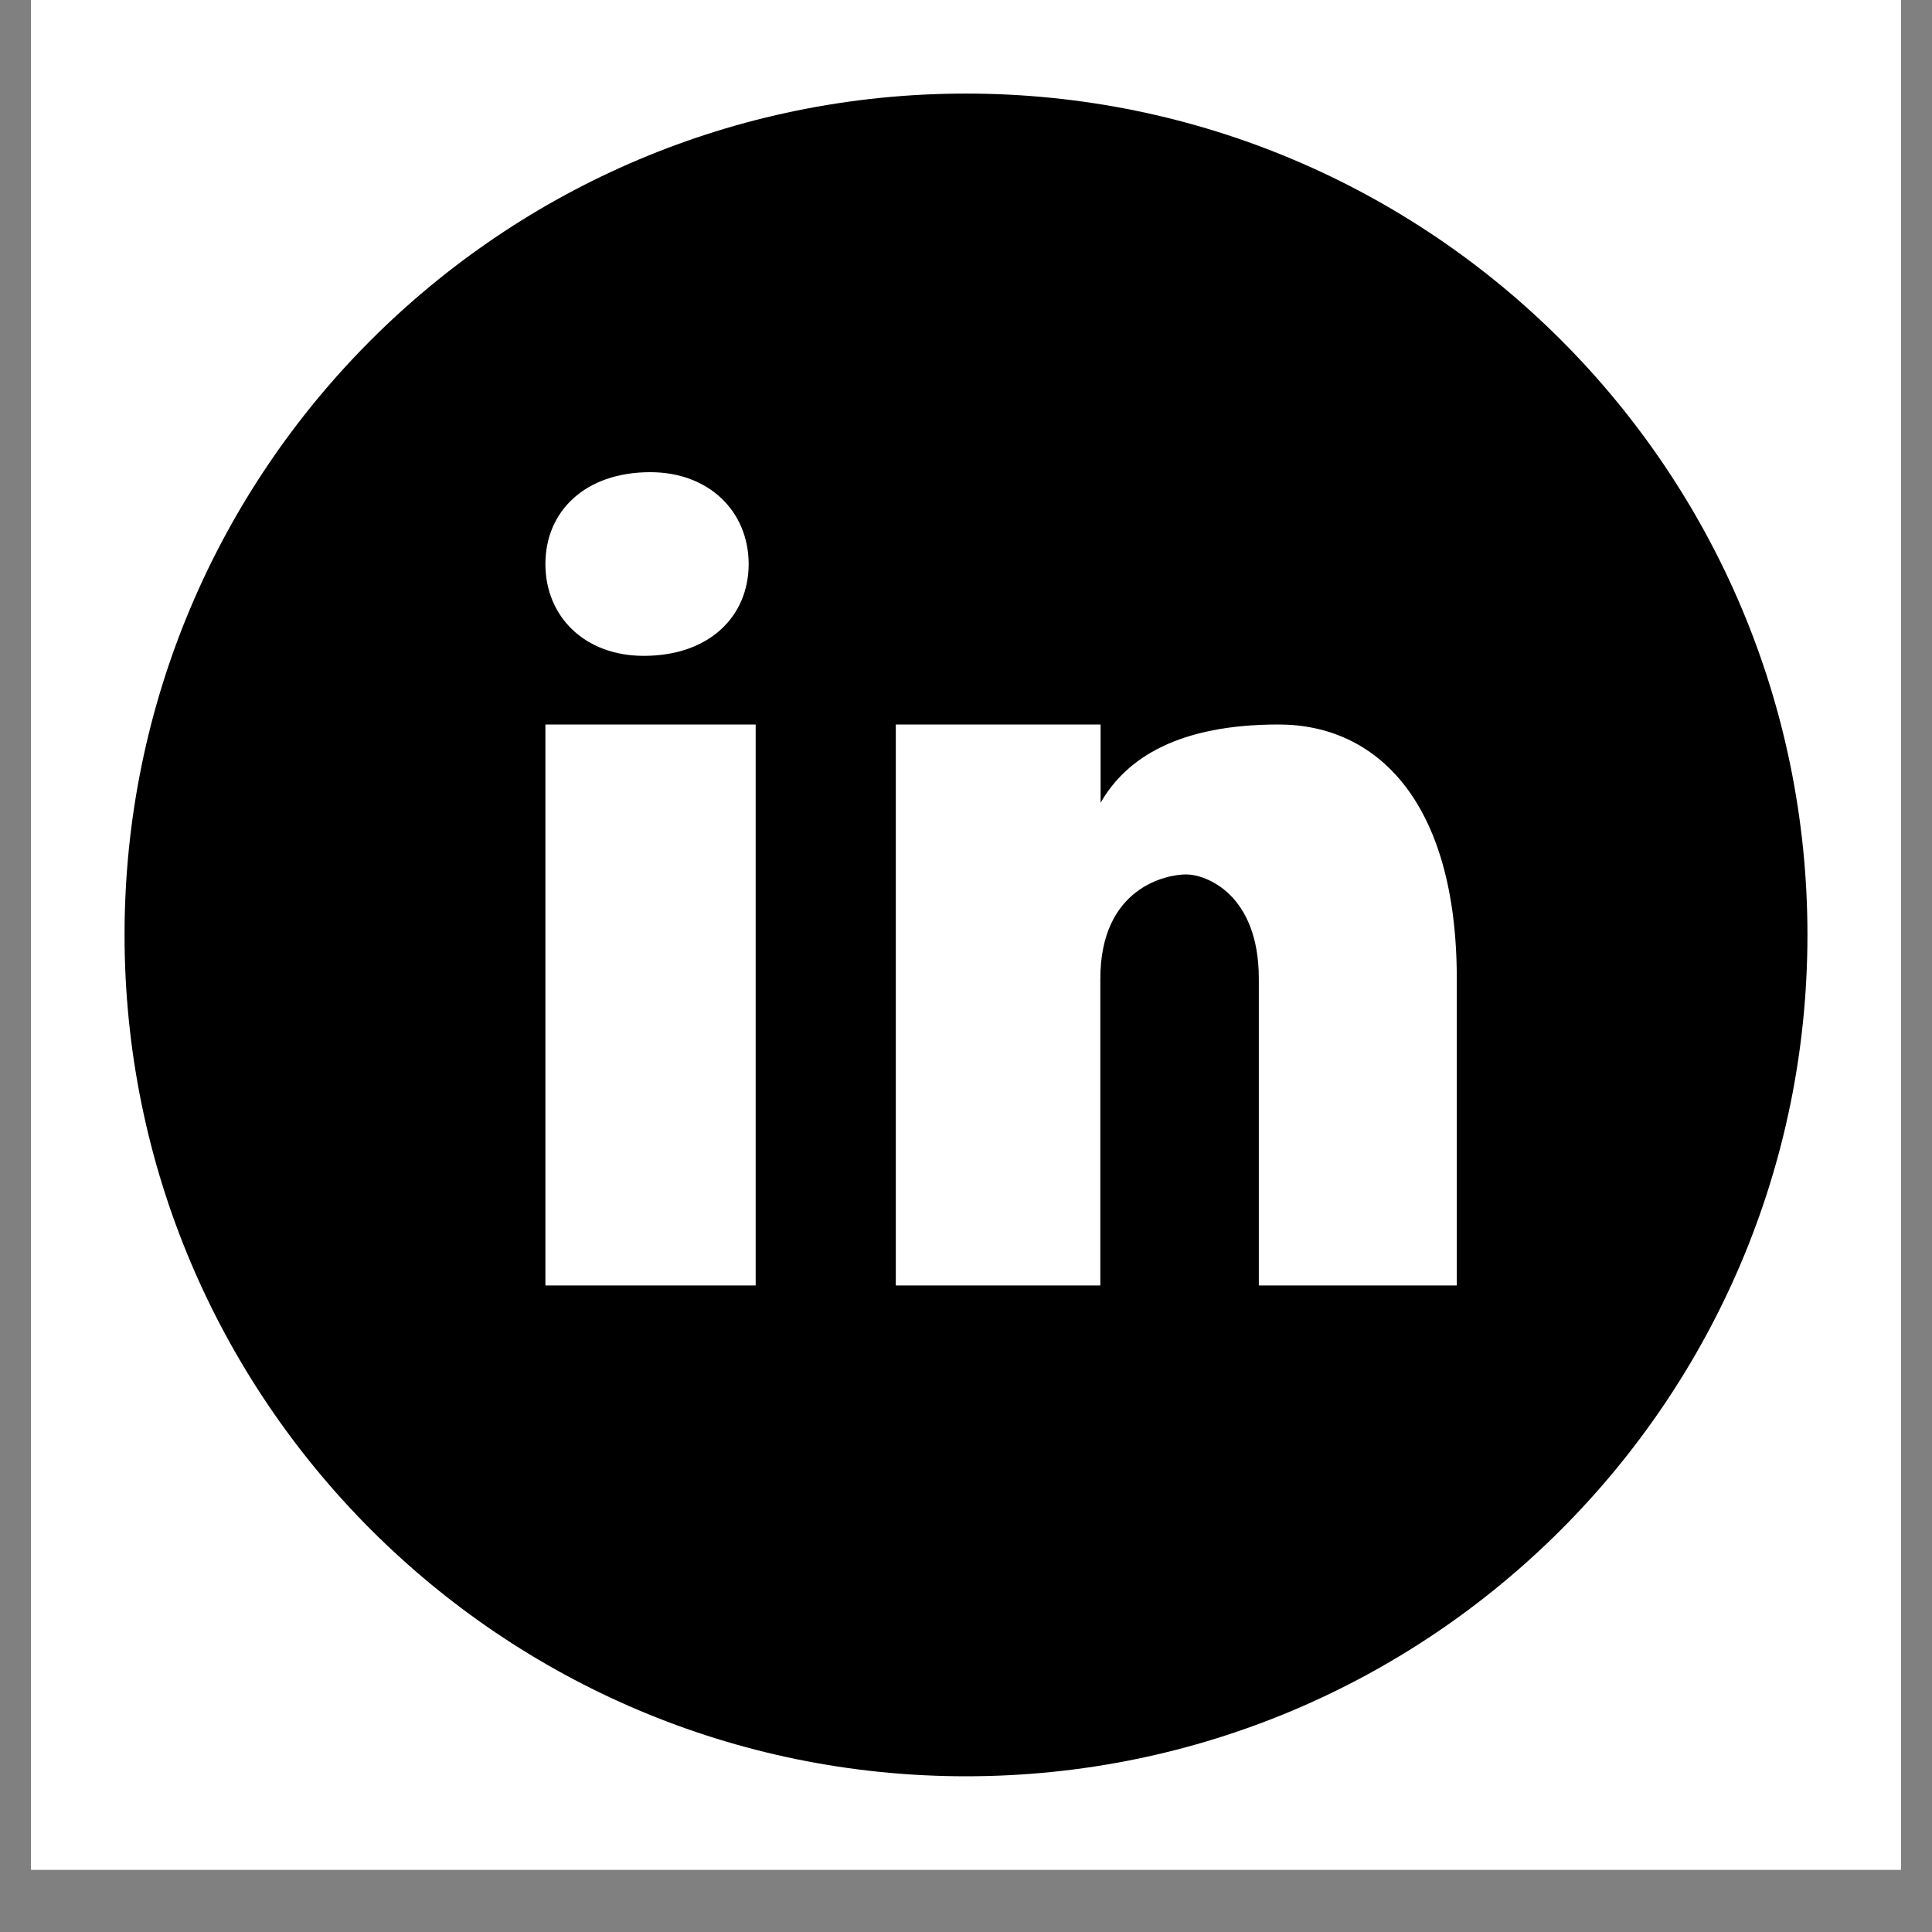 <?xml version="1.0" encoding="UTF-8"?>
<svg xmlns="http://www.w3.org/2000/svg" xmlns:xlink="http://www.w3.org/1999/xlink" width="30pt" height="30pt" viewBox="0 0 30 30" version="1.2">
<rect x="0" y="0" width="30" height="30" fill="#808080" stroke="none"/>
<defs>
<clipPath id="clip1">
  <path d="M 0.484 0 L 29.516 0 L 29.516 29.031 L 0.484 29.031 Z M 0.484 0 "/>
</clipPath>
<clipPath id="clip2">
  <path d="M 1.934 1.453 L 28.066 1.453 L 28.066 27.582 L 1.934 27.582 Z M 1.934 1.453 "/>
</clipPath>
</defs>
<g id="surface1">
<g clip-path="url(#clip1)" clip-rule="nonzero">
<path style=" stroke:none;fill-rule:nonzero;fill:rgb(100%,100%,100%);fill-opacity:1;" d="M 0.484 0 L 29.516 0 L 29.516 36.289 L 0.484 36.289 Z M 0.484 0 "/>
<path style=" stroke:none;fill-rule:nonzero;fill:rgb(100%,100%,100%);fill-opacity:1;" d="M 0.484 0 L 29.516 0 L 29.516 29.031 L 0.484 29.031 Z M 0.484 0 "/>
<path style=" stroke:none;fill-rule:nonzero;fill:rgb(100%,100%,100%);fill-opacity:1;" d="M 0.484 0 L 29.516 0 L 29.516 29.031 L 0.484 29.031 Z M 0.484 0 "/>
</g>
<g clip-path="url(#clip2)" clip-rule="nonzero">
<path style=" stroke:none;fill-rule:nonzero;fill:rgb(0%,0%,0%);fill-opacity:1;" d="M 15 1.453 C 7.785 1.453 1.934 7.301 1.934 14.516 C 1.934 21.73 7.785 27.582 15 27.582 C 22.215 27.582 28.066 21.73 28.066 14.516 C 28.066 7.301 22.215 1.453 15 1.453 Z M 10.098 7.332 C 11.012 7.332 11.625 7.945 11.625 8.758 C 11.625 9.574 11.012 10.184 9.996 10.184 C 9.078 10.184 8.469 9.574 8.469 8.758 C 8.469 7.945 9.078 7.332 10.098 7.332 Z M 11.734 19.961 L 8.469 19.961 L 8.469 11.25 L 11.734 11.25 Z M 22.621 19.961 L 19.547 19.961 L 19.547 15.199 C 19.547 13.883 18.727 13.578 18.418 13.578 C 18.113 13.578 17.086 13.781 17.086 15.199 C 17.086 15.402 17.086 19.961 17.086 19.961 L 13.91 19.961 L 13.91 11.25 L 17.09 11.25 L 17.09 12.465 C 17.496 11.758 18.316 11.25 19.855 11.25 C 21.391 11.25 22.621 12.465 22.621 15.199 Z M 22.621 19.961 "/>
</g>
</g>
</svg>
